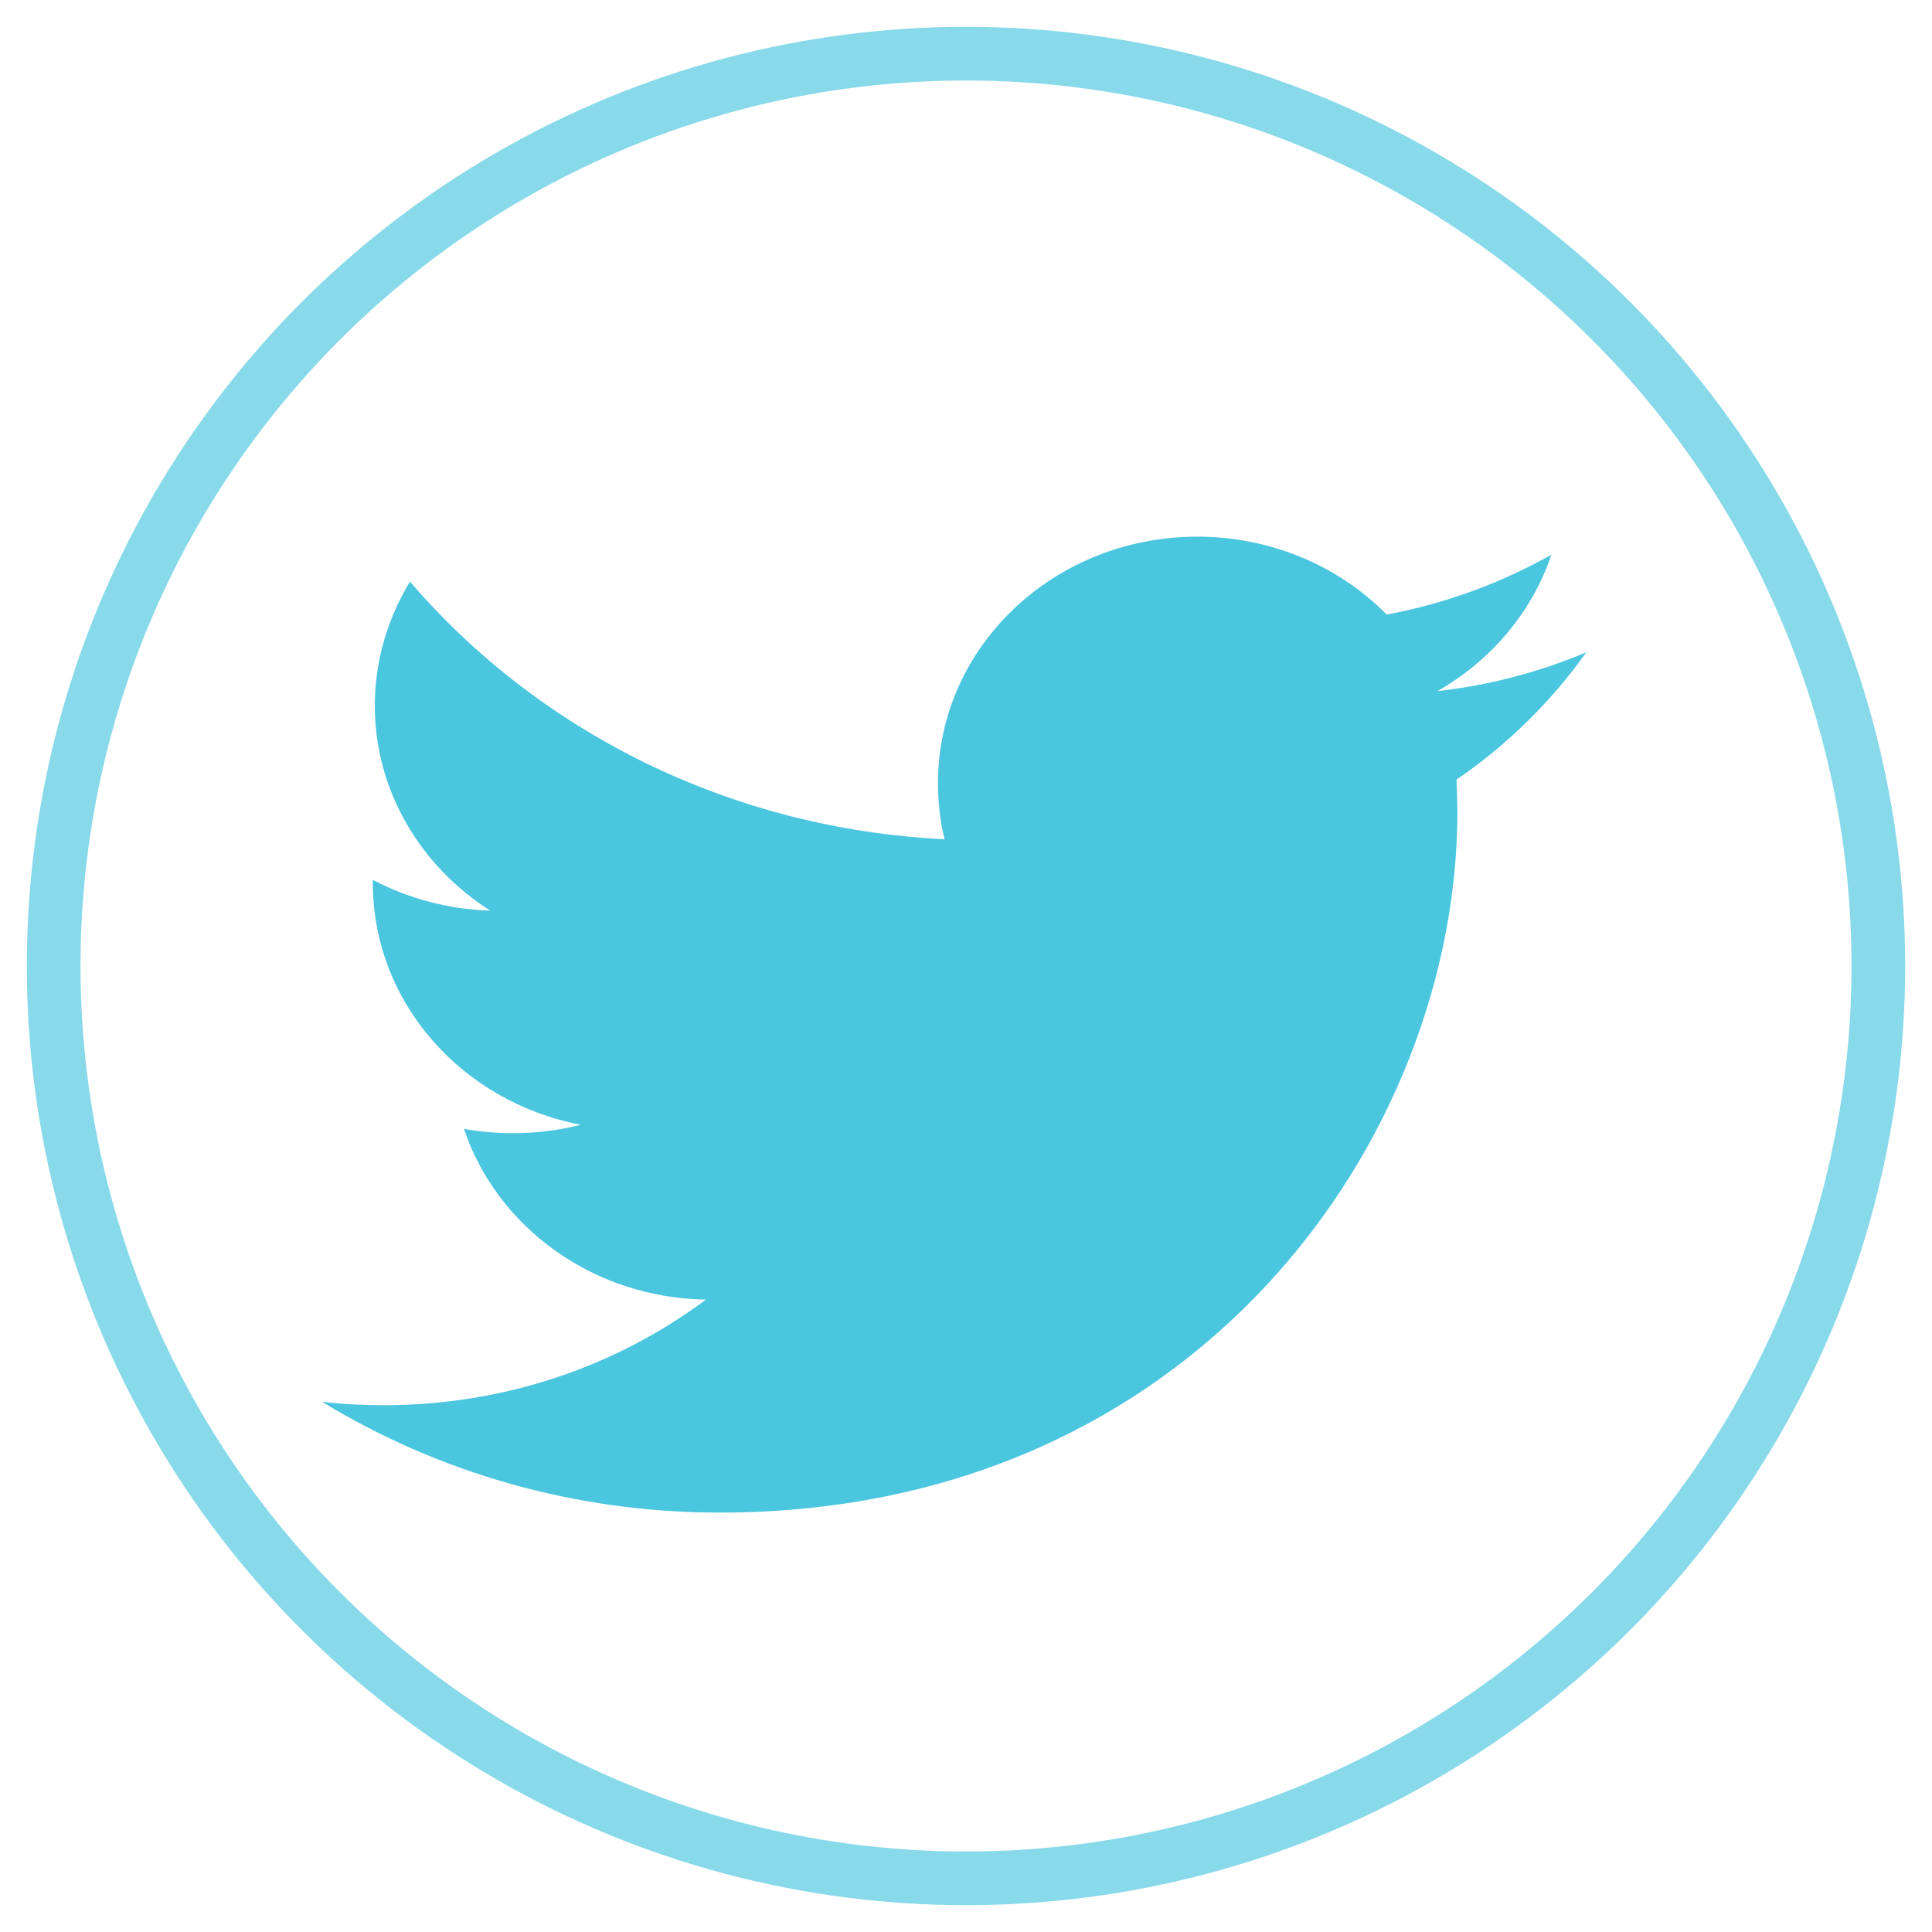 <svg width="36" height="36" viewBox="0 0 36 36" xmlns="http://www.w3.org/2000/svg" xmlns:sketch="http://www.bohemiancoding.com/sketch/ns"><title>i-twitter</title><g sketch:type="MSPage" fill="none"><circle stroke-opacity=".659" stroke="#4BC6DF" sketch:type="MSShapeGroup" cx="18" cy="18" r="17"/><path d="M27.141 14.526l.016.594c0 6.069-4.857 13.065-13.746 13.065-2.73 0-5.267-.76-7.411-2.065.377.045.763.064 1.151.064 2.268 0 4.348-.734 6.002-1.968-2.113-.032-3.898-1.36-4.508-3.181.292.053.599.08.906.08.442 0 .87-.055 1.272-.157-2.215-.422-3.876-2.28-3.876-4.508v-.055c.653.343 1.402.55 2.188.573-1.293-.822-2.151-2.228-2.151-3.821 0-.841.244-1.63.655-2.31 2.385 2.78 5.943 4.605 9.962 4.801-.083-.337-.123-.689-.123-1.047 0-2.535 2.158-4.591 4.834-4.591 1.388 0 2.646.558 3.528 1.452 1.099-.207 2.134-.589 3.068-1.116-.361 1.072-1.127 1.974-2.124 2.542.98-.109 1.909-.359 2.775-.724-.653.917-1.472 1.727-2.418 2.372z" fill="#4BC6DF" sketch:type="MSShapeGroup"/></g></svg>